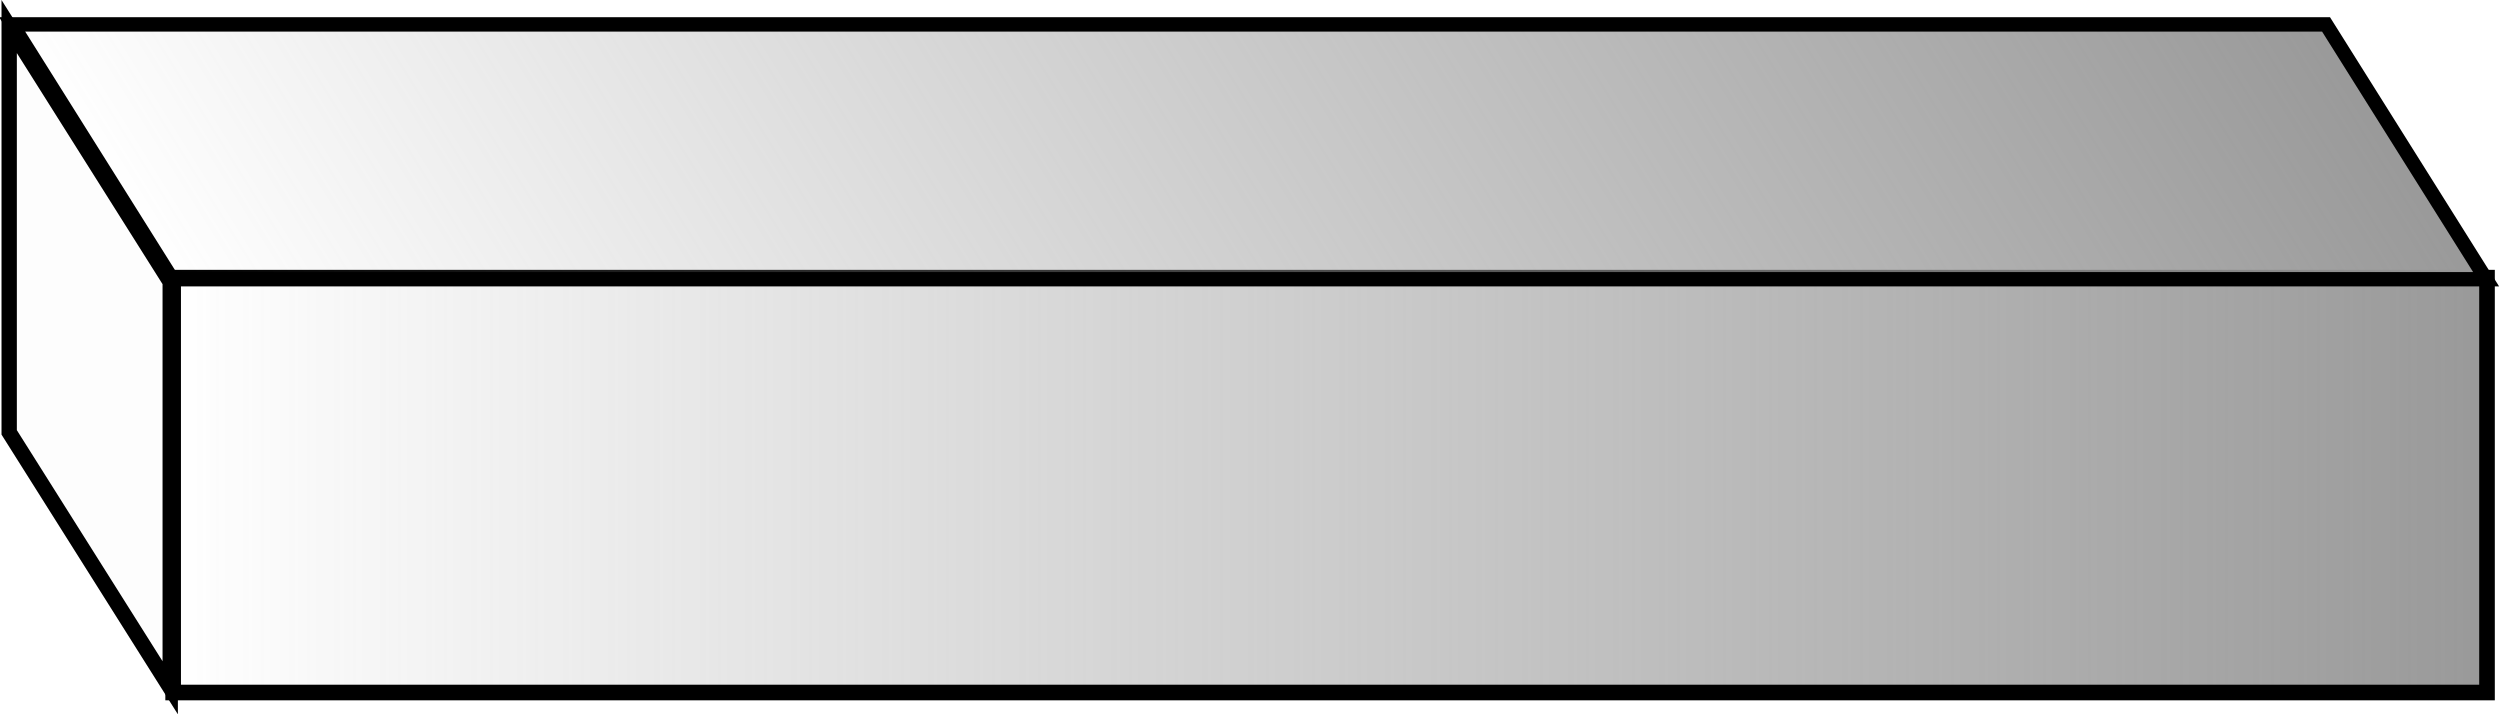 <?xml version="1.0" encoding="UTF-8" standalone="no"?>
<!-- Created with Inkscape (http://www.inkscape.org/) -->

<svg
   xmlns:dc="http://purl.org/dc/elements/1.1/"
   xmlns:cc="http://creativecommons.org/ns#"
   xmlns:rdf="http://www.w3.org/1999/02/22-rdf-syntax-ns#"
   xmlns:svg="http://www.w3.org/2000/svg"
   xmlns="http://www.w3.org/2000/svg"
   xmlns:xlink="http://www.w3.org/1999/xlink"
   xmlns:sodipodi="http://sodipodi.sourceforge.net/DTD/sodipodi-0.dtd"
   xmlns:inkscape="http://www.inkscape.org/namespaces/inkscape"
   width="160.094mm"
   height="45.745mm"
   viewBox="0 0 160.094 45.745"
   version="1.1"
   id="svg8"
   inkscape:version="0.92.4 (5da689c313, 2019-01-14)"
   sodipodi:docname="CMA-2.svg"
   inkscape:export-filename="C:\Users\HP\OER\source\VectorGraphics\MotionA.png"
   inkscape:export-xdpi="96"
   inkscape:export-ydpi="96">
  <defs
     id="defs2">
    <linearGradient
       inkscape:collect="always"
       id="linearGradient1310">
      <stop
         style="stop-color:#999999;stop-opacity:1;"
         offset="0"
         id="stop1306" />
      <stop
         style="stop-color:#999999;stop-opacity:0;"
         offset="1"
         id="stop1308" />
    </linearGradient>
    <marker
       inkscape:isstock="true"
       style="overflow:visible"
       id="marker1388"
       refX="0"
       refY="0"
       orient="auto"
       inkscape:stockid="Arrow1Mstart">
      <path
         transform="matrix(0.4,0,0,0.4,4,0)"
         style="fill:#000000;fill-opacity:1;fill-rule:evenodd;stroke:#000000;stroke-width:1pt;stroke-opacity:1"
         d="M 0,0 5,-5 -12.5,0 5,5 Z"
         id="path1386"
         inkscape:connector-curvature="0" />
    </marker>
    <marker
       inkscape:stockid="Arrow1Mend"
       orient="auto"
       refY="0"
       refX="0"
       id="Arrow1Mend"
       style="overflow:visible"
       inkscape:isstock="true">
      <path
         id="path1023"
         d="M 0,0 5,-5 -12.5,0 5,5 Z"
         style="fill:#000000;fill-opacity:1;fill-rule:evenodd;stroke:#000000;stroke-width:1pt;stroke-opacity:1"
         transform="matrix(-0.4,0,0,-0.4,-4,0)"
         inkscape:connector-curvature="0" />
    </marker>
    <clipPath
       id="clipPath833"
       clipPathUnits="userSpaceOnUse">
      <path
         inkscape:connector-curvature="0"
         id="path831"
         d="M 0,1386.53 V 0 h 3981.82 v 1386.53 z" />
    </clipPath>
    <clipPath
       id="clipPath1007"
       clipPathUnits="userSpaceOnUse">
      <path
         inkscape:connector-curvature="0"
         id="path1005"
         d="M 3507.3,0 H 0 v 71.988 h 3507.3 z" />
    </clipPath>
    <linearGradient
       id="linearGradient1013"
       spreadMethod="pad"
       gradientTransform="matrix(-3.1e-6,71.006,71.006,3.1e-6,1753.67,1)"
       gradientUnits="userSpaceOnUse"
       y2="0"
       x2="1"
       y1="0"
       x1="0">
      <stop
         id="stop1009"
         offset="0"
         style="stop-opacity:1;stop-color:#ffffff" />
      <stop
         id="stop1011"
         offset="1"
         style="stop-opacity:1;stop-color:#a7a5a6" />
    </linearGradient>
    <clipPath
       id="clipPath1023"
       clipPathUnits="userSpaceOnUse">
      <path
         inkscape:connector-curvature="0"
         id="path1021"
         d="M 0,1386.53 V 0 h 3981.82 v 1386.53 z" />
    </clipPath>
    <clipPath
       id="clipPath1217"
       clipPathUnits="userSpaceOnUse">
      <path
         inkscape:connector-curvature="0"
         id="path1215"
         d="M 0,0 H 50.445 V 84.688 H 0 Z" />
    </clipPath>
    <pattern
       id="pattern1229"
       height="8.469"
       width="5.045"
       y="0"
       x="0"
       patternUnits="userSpaceOnUse"
       patternTransform="matrix(-9.687,2.481,-2.481,-9.687,-25.113,53.039)">
      <g
         id="g1227"
         transform="scale(0.1)">
        <g
           id="g1225">
          <g
             id="g1223"
             clip-path="url(#clipPath1217)">
            <path
               id="path1219"
               style="fill:#ffffff;fill-opacity:1;fill-rule:nonzero;stroke:none"
               d="m 35.527,44.141 c 5,16.523 9.59,27.266 14.922,40.547 L 0,84.688 C 2.246,79.922 9.922,60.664 14.902,44.141 20.254,26.445 23.926,10.391 25.215,0 c 1.309,10.391 4.961,26.445 10.312,44.141" />
            <path
               id="path1221"
               style="fill:#231f20;fill-opacity:1;fill-rule:nonzero;stroke:none"
               d="m 30.383,56.25 c 2.5,8.262 4.793,13.633 7.461,20.273 l -25.227,0 C 13.738,74.141 17.578,64.512 20.07,56.25 22.742,47.402 24.582,39.375 25.223,34.18 25.879,39.375 27.707,47.402 30.383,56.25" />
          </g>
        </g>
      </g>
    </pattern>
    <clipPath
       id="clipPath1251"
       clipPathUnits="userSpaceOnUse">
      <path
         inkscape:connector-curvature="0"
         id="path1249"
         d="M 0,0 H 50.445 V 84.688 H 0 Z" />
    </clipPath>
    <pattern
       id="pattern1263"
       height="8.469"
       width="5.045"
       y="0"
       x="0"
       patternUnits="userSpaceOnUse"
       patternTransform="matrix(9.687,2.481,2.481,-9.687,33,36.039)">
      <g
         id="g1261"
         transform="scale(0.1)">
        <g
           id="g1259">
          <g
             id="g1257"
             clip-path="url(#clipPath1251)">
            <path
               id="path1253"
               style="fill:#ffffff;fill-opacity:1;fill-rule:nonzero;stroke:none"
               d="m 35.527,44.141 c 5,16.523 9.59,27.266 14.922,40.547 L 0,84.688 C 2.246,79.922 9.922,60.664 14.902,44.141 20.254,26.445 23.926,10.391 25.215,0 c 1.309,10.391 4.961,26.445 10.312,44.141" />
            <path
               id="path1255"
               style="fill:#231f20;fill-opacity:1;fill-rule:nonzero;stroke:none"
               d="m 30.383,56.25 c 2.5,8.262 4.793,13.633 7.461,20.273 l -25.227,0 C 13.738,74.141 17.578,64.512 20.07,56.25 22.742,47.402 24.582,39.375 25.223,34.18 25.879,39.375 27.707,47.402 30.383,56.25" />
          </g>
        </g>
      </g>
    </pattern>
    <clipPath
       id="clipPath1353"
       clipPathUnits="userSpaceOnUse">
      <path
         inkscape:connector-curvature="0"
         id="path1351"
         d="M 0,0 H 50.445 V 84.688 H 0 Z" />
    </clipPath>
    <pattern
       id="pattern1365"
       height="8.469"
       width="5.045"
       y="0"
       x="0"
       patternUnits="userSpaceOnUse"
       patternTransform="matrix(-9.687,2.481,-2.481,-9.687,-25.113,53.039)">
      <g
         id="g1363"
         transform="scale(0.1)">
        <g
           id="g1361">
          <g
             id="g1359"
             clip-path="url(#clipPath1353)">
            <path
               id="path1355"
               style="fill:#ffffff;fill-opacity:1;fill-rule:nonzero;stroke:none"
               d="m 35.527,44.141 c 5,16.523 9.59,27.266 14.922,40.547 L 0,84.688 C 2.246,79.922 9.922,60.664 14.902,44.141 20.254,26.445 23.926,10.391 25.215,0 c 1.309,10.391 4.961,26.445 10.312,44.141" />
            <path
               id="path1357"
               style="fill:#231f20;fill-opacity:1;fill-rule:nonzero;stroke:none"
               d="m 30.383,56.25 c 2.5,8.262 4.793,13.633 7.461,20.273 l -25.227,0 C 13.738,74.141 17.578,64.512 20.07,56.25 22.742,47.402 24.582,39.375 25.223,34.18 25.879,39.375 27.707,47.402 30.383,56.25" />
          </g>
        </g>
      </g>
    </pattern>
    <clipPath
       id="clipPath1387"
       clipPathUnits="userSpaceOnUse">
      <path
         inkscape:connector-curvature="0"
         id="path1385"
         d="M 0,0 H 50.445 V 84.688 H 0 Z" />
    </clipPath>
    <pattern
       id="pattern1399"
       height="8.469"
       width="5.045"
       y="0"
       x="0"
       patternUnits="userSpaceOnUse"
       patternTransform="matrix(9.687,2.481,2.481,-9.687,33,36.039)">
      <g
         id="g1397"
         transform="scale(0.1)">
        <g
           id="g1395">
          <g
             id="g1393"
             clip-path="url(#clipPath1387)">
            <path
               id="path1389"
               style="fill:#ffffff;fill-opacity:1;fill-rule:nonzero;stroke:none"
               d="m 35.527,44.141 c 5,16.523 9.59,27.266 14.922,40.547 L 0,84.688 C 2.246,79.922 9.922,60.664 14.902,44.141 20.254,26.445 23.926,10.391 25.215,0 c 1.309,10.391 4.961,26.445 10.312,44.141" />
            <path
               id="path1391"
               style="fill:#231f20;fill-opacity:1;fill-rule:nonzero;stroke:none"
               d="m 30.383,56.25 c 2.5,8.262 4.793,13.633 7.461,20.273 l -25.227,0 C 13.738,74.141 17.578,64.512 20.07,56.25 22.742,47.402 24.582,39.375 25.223,34.18 25.879,39.375 27.707,47.402 30.383,56.25" />
          </g>
        </g>
      </g>
    </pattern>
    <clipPath
       id="clipPath1537"
       clipPathUnits="userSpaceOnUse">
      <path
         inkscape:connector-curvature="0"
         id="path1535"
         d="M 0,1015.75 V 0 h 3588.54 v 1015.75 z" />
    </clipPath>
    <clipPath
       id="clipPath1707"
       clipPathUnits="userSpaceOnUse">
      <path
         inkscape:connector-curvature="0"
         id="path1705"
         d="M 3588.54,0 H 81.234 V 71.988 H 3588.54 Z" />
    </clipPath>
    <linearGradient
       id="linearGradient1713"
       spreadMethod="pad"
       gradientTransform="matrix(-1.0936112e-7,-2.505,2.505,-1.0936112e-7,73.249,288.937)"
       gradientUnits="userSpaceOnUse"
       y2="0"
       x2="1"
       y1="0"
       x1="0">
      <stop
         id="stop1709"
         offset="0"
         style="stop-opacity:1;stop-color:#ffffff" />
      <stop
         id="stop1711"
         offset="1"
         style="stop-opacity:1;stop-color:#a7a5a6" />
    </linearGradient>
    <clipPath
       id="clipPath1723"
       clipPathUnits="userSpaceOnUse">
      <path
         inkscape:connector-curvature="0"
         id="path1721"
         d="M 0,1015.75 V 0 h 3588.54 v 1015.75 z" />
    </clipPath>
    <marker
       inkscape:stockid="Arrow1Mend"
       orient="auto"
       refY="0"
       refX="0"
       id="Arrow1Mend-3"
       style="overflow:visible"
       inkscape:isstock="true">
      <path
         inkscape:connector-curvature="0"
         id="path1023-1"
         d="M 0,0 5,-5 -12.5,0 5,5 Z"
         style="fill:#000000;fill-opacity:1;fill-rule:evenodd;stroke:#000000;stroke-width:1pt;stroke-opacity:1"
         transform="matrix(-0.4,0,0,-0.4,-4,0)" />
    </marker>
    <marker
       inkscape:stockid="Arrow1Mend"
       orient="auto"
       refY="0"
       refX="0"
       id="Arrow1Mend-1"
       style="overflow:visible"
       inkscape:isstock="true">
      <path
         inkscape:connector-curvature="0"
         id="path1023-5"
         d="M 0,0 5,-5 -12.5,0 5,5 Z"
         style="fill:#000000;fill-opacity:1;fill-rule:evenodd;stroke:#000000;stroke-width:1pt;stroke-opacity:1"
         transform="matrix(-0.4,0,0,-0.4,-4,0)" />
    </marker>
    <marker
       inkscape:stockid="Arrow1Mend"
       orient="auto"
       refY="0"
       refX="0"
       id="Arrow1Mend-3-9"
       style="overflow:visible"
       inkscape:isstock="true">
      <path
         inkscape:connector-curvature="0"
         id="path1023-1-6"
         d="M 0,0 5,-5 -12.5,0 5,5 Z"
         style="fill:#000000;fill-opacity:1;fill-rule:evenodd;stroke:#000000;stroke-width:1pt;stroke-opacity:1"
         transform="matrix(-0.4,0,0,-0.4,-4,0)" />
    </marker>
    <marker
       inkscape:stockid="Arrow1Mend"
       orient="auto"
       refY="0"
       refX="0"
       id="Arrow1Mend-1-6"
       style="overflow:visible"
       inkscape:isstock="true">
      <path
         inkscape:connector-curvature="0"
         id="path1023-5-7"
         d="M 0,0 5,-5 -12.5,0 5,5 Z"
         style="fill:#000000;fill-opacity:1;fill-rule:evenodd;stroke:#000000;stroke-width:1pt;stroke-opacity:1"
         transform="matrix(-0.4,0,0,-0.4,-4,0)" />
    </marker>
    <marker
       inkscape:stockid="Arrow1Mend"
       orient="auto"
       refY="0"
       refX="0"
       id="Arrow1Mend-1-7"
       style="overflow:visible"
       inkscape:isstock="true">
      <path
         inkscape:connector-curvature="0"
         id="path1023-5-6"
         d="M 0,0 5,-5 -12.5,0 5,5 Z"
         style="fill:#000000;fill-opacity:1;fill-rule:evenodd;stroke:#000000;stroke-width:1pt;stroke-opacity:1"
         transform="matrix(-0.4,0,0,-0.4,-4,0)" />
    </marker>
    <marker
       inkscape:stockid="Arrow1Mend"
       orient="auto"
       refY="0"
       refX="0"
       id="Arrow1Mend-1-78"
       style="overflow:visible"
       inkscape:isstock="true">
      <path
         inkscape:connector-curvature="0"
         id="path1023-5-77"
         d="M 0,0 5,-5 -12.5,0 5,5 Z"
         style="fill:#000000;fill-opacity:1;fill-rule:evenodd;stroke:#000000;stroke-width:1pt;stroke-opacity:1"
         transform="matrix(-0.4,0,0,-0.4,-4,0)" />
    </marker>
    <marker
       inkscape:stockid="Arrow1Mend"
       orient="auto"
       refY="0"
       refX="0"
       id="Arrow1Mend-1-7-7"
       style="overflow:visible"
       inkscape:isstock="true">
      <path
         inkscape:connector-curvature="0"
         id="path1023-5-6-0"
         d="M 0,0 5,-5 -12.5,0 5,5 Z"
         style="fill:#000000;fill-opacity:1;fill-rule:evenodd;stroke:#000000;stroke-width:1pt;stroke-opacity:1"
         transform="matrix(-0.4,0,0,-0.4,-4,0)" />
    </marker>
    <marker
       inkscape:stockid="Arrow1Mend"
       orient="auto"
       refY="0"
       refX="0"
       id="Arrow1Mend-1-7-2"
       style="overflow:visible"
       inkscape:isstock="true">
      <path
         inkscape:connector-curvature="0"
         id="path1023-5-6-09"
         d="M 0,0 5,-5 -12.5,0 5,5 Z"
         style="fill:#000000;fill-opacity:1;fill-rule:evenodd;stroke:#000000;stroke-width:1pt;stroke-opacity:1"
         transform="matrix(-0.4,0,0,-0.4,-4,0)" />
    </marker>
    <marker
       inkscape:stockid="Arrow1Mend"
       orient="auto"
       refY="0"
       refX="0"
       id="Arrow1Mend-1-9"
       style="overflow:visible"
       inkscape:isstock="true">
      <path
         inkscape:connector-curvature="0"
         id="path1023-5-5"
         d="M 0,0 5,-5 -12.5,0 5,5 Z"
         style="fill:#000000;fill-opacity:1;fill-rule:evenodd;stroke:#000000;stroke-width:1pt;stroke-opacity:1"
         transform="matrix(-0.4,0,0,-0.4,-4,0)" />
    </marker>
    <marker
       inkscape:isstock="true"
       style="overflow:visible"
       id="marker1388-8"
       refX="0"
       refY="0"
       orient="auto"
       inkscape:stockid="Arrow1Mstart">
      <path
         transform="matrix(0.4,0,0,0.4,4,0)"
         style="fill:#000000;fill-opacity:1;fill-rule:evenodd;stroke:#000000;stroke-width:1pt;stroke-opacity:1"
         d="M 0,0 5,-5 -12.5,0 5,5 Z"
         id="path1386-8"
         inkscape:connector-curvature="0" />
    </marker>
    <marker
       inkscape:stockid="Arrow1Mend"
       orient="auto"
       refY="0"
       refX="0"
       id="Arrow1Mend-1-9-5"
       style="overflow:visible"
       inkscape:isstock="true">
      <path
         inkscape:connector-curvature="0"
         id="path1023-5-5-5"
         d="M 0,0 5,-5 -12.5,0 5,5 Z"
         style="fill:#000000;fill-opacity:1;fill-rule:evenodd;stroke:#000000;stroke-width:1pt;stroke-opacity:1"
         transform="matrix(-0.4,0,0,-0.4,-4,0)" />
    </marker>
    <marker
       inkscape:isstock="true"
       style="overflow:visible"
       id="marker1388-8-1"
       refX="0"
       refY="0"
       orient="auto"
       inkscape:stockid="Arrow1Mstart">
      <path
         transform="matrix(0.4,0,0,0.4,4,0)"
         style="fill:#000000;fill-opacity:1;fill-rule:evenodd;stroke:#000000;stroke-width:1pt;stroke-opacity:1"
         d="M 0,0 5,-5 -12.5,0 5,5 Z"
         id="path1386-8-1"
         inkscape:connector-curvature="0" />
    </marker>
    <marker
       inkscape:stockid="Arrow1Mend"
       orient="auto"
       refY="0"
       refX="0"
       id="Arrow1Mend-1-9-5-3"
       style="overflow:visible"
       inkscape:isstock="true">
      <path
         inkscape:connector-curvature="0"
         id="path1023-5-5-5-8"
         d="M 0,0 5,-5 -12.5,0 5,5 Z"
         style="fill:#000000;fill-opacity:1;fill-rule:evenodd;stroke:#000000;stroke-width:1pt;stroke-opacity:1"
         transform="matrix(-0.4,0,0,-0.4,-4,0)" />
    </marker>
    <marker
       inkscape:isstock="true"
       style="overflow:visible"
       id="marker1388-8-8"
       refX="0"
       refY="0"
       orient="auto"
       inkscape:stockid="Arrow1Mstart">
      <path
         transform="matrix(0.4,0,0,0.4,4,0)"
         style="fill:#000000;fill-opacity:1;fill-rule:evenodd;stroke:#000000;stroke-width:1pt;stroke-opacity:1"
         d="M 0,0 5,-5 -12.5,0 5,5 Z"
         id="path1386-8-5"
         inkscape:connector-curvature="0" />
    </marker>
    <marker
       inkscape:stockid="Arrow1Mend"
       orient="auto"
       refY="0"
       refX="0"
       id="Arrow1Mend-1-9-5-9"
       style="overflow:visible"
       inkscape:isstock="true">
      <path
         inkscape:connector-curvature="0"
         id="path1023-5-5-5-0"
         d="M 0,0 5,-5 -12.5,0 5,5 Z"
         style="fill:#000000;fill-opacity:1;fill-rule:evenodd;stroke:#000000;stroke-width:1pt;stroke-opacity:1"
         transform="matrix(-0.4,0,0,-0.4,-4,0)" />
    </marker>
    <marker
       inkscape:isstock="true"
       style="overflow:visible"
       id="marker1388-8-2"
       refX="0"
       refY="0"
       orient="auto"
       inkscape:stockid="Arrow1Mstart">
      <path
         transform="matrix(0.4,0,0,0.4,4,0)"
         style="fill:#000000;fill-opacity:1;fill-rule:evenodd;stroke:#000000;stroke-width:1pt;stroke-opacity:1"
         d="M 0,0 5,-5 -12.5,0 5,5 Z"
         id="path1386-8-7"
         inkscape:connector-curvature="0" />
    </marker>
    <marker
       inkscape:stockid="Arrow1Mend"
       orient="auto"
       refY="0"
       refX="0"
       id="Arrow1Mend-1-9-5-7"
       style="overflow:visible"
       inkscape:isstock="true">
      <path
         inkscape:connector-curvature="0"
         id="path1023-5-5-5-84"
         d="M 0,0 5,-5 -12.5,0 5,5 Z"
         style="fill:#000000;fill-opacity:1;fill-rule:evenodd;stroke:#000000;stroke-width:1pt;stroke-opacity:1"
         transform="matrix(-0.4,0,0,-0.4,-4,0)" />
    </marker>
    <marker
       inkscape:isstock="true"
       style="overflow:visible"
       id="marker1388-8-20"
       refX="0"
       refY="0"
       orient="auto"
       inkscape:stockid="Arrow1Mstart">
      <path
         transform="matrix(0.4,0,0,0.4,4,0)"
         style="fill:#000000;fill-opacity:1;fill-rule:evenodd;stroke:#000000;stroke-width:1pt;stroke-opacity:1"
         d="M 0,0 5,-5 -12.5,0 5,5 Z"
         id="path1386-8-57"
         inkscape:connector-curvature="0" />
    </marker>
    <marker
       inkscape:stockid="Arrow1Mend"
       orient="auto"
       refY="0"
       refX="0"
       id="Arrow1Mend-1-9-5-8"
       style="overflow:visible"
       inkscape:isstock="true">
      <path
         inkscape:connector-curvature="0"
         id="path1023-5-5-5-2"
         d="M 0,0 5,-5 -12.5,0 5,5 Z"
         style="fill:#000000;fill-opacity:1;fill-rule:evenodd;stroke:#000000;stroke-width:1pt;stroke-opacity:1"
         transform="matrix(-0.4,0,0,-0.4,-4,0)" />
    </marker>
    <marker
       inkscape:isstock="true"
       style="overflow:visible"
       id="marker1388-8-6"
       refX="0"
       refY="0"
       orient="auto"
       inkscape:stockid="Arrow1Mstart">
      <path
         transform="matrix(0.4,0,0,0.4,4,0)"
         style="fill:#000000;fill-opacity:1;fill-rule:evenodd;stroke:#000000;stroke-width:1pt;stroke-opacity:1"
         d="M 0,0 5,-5 -12.5,0 5,5 Z"
         id="path1386-8-6"
         inkscape:connector-curvature="0" />
    </marker>
    <marker
       inkscape:stockid="Arrow1Mend"
       orient="auto"
       refY="0"
       refX="0"
       id="Arrow1Mend-1-9-5-2"
       style="overflow:visible"
       inkscape:isstock="true">
      <path
         inkscape:connector-curvature="0"
         id="path1023-5-5-5-9"
         d="M 0,0 5,-5 -12.5,0 5,5 Z"
         style="fill:#000000;fill-opacity:1;fill-rule:evenodd;stroke:#000000;stroke-width:1pt;stroke-opacity:1"
         transform="matrix(-0.4,0,0,-0.4,-4,0)" />
    </marker>
    <marker
       inkscape:isstock="true"
       style="overflow:visible"
       id="marker1388-8-3"
       refX="0"
       refY="0"
       orient="auto"
       inkscape:stockid="Arrow1Mstart">
      <path
         transform="matrix(0.4,0,0,0.4,4,0)"
         style="fill:#000000;fill-opacity:1;fill-rule:evenodd;stroke:#000000;stroke-width:1pt;stroke-opacity:1"
         d="M 0,0 5,-5 -12.5,0 5,5 Z"
         id="path1386-8-8"
         inkscape:connector-curvature="0" />
    </marker>
    <marker
       inkscape:stockid="Arrow1Mend"
       orient="auto"
       refY="0"
       refX="0"
       id="Arrow1Mend-1-9-5-0"
       style="overflow:visible"
       inkscape:isstock="true">
      <path
         inkscape:connector-curvature="0"
         id="path1023-5-5-5-83"
         d="M 0,0 5,-5 -12.5,0 5,5 Z"
         style="fill:#000000;fill-opacity:1;fill-rule:evenodd;stroke:#000000;stroke-width:1pt;stroke-opacity:1"
         transform="matrix(-0.4,0,0,-0.4,-4,0)" />
    </marker>
    <marker
       inkscape:isstock="true"
       style="overflow:visible"
       id="marker1388-8-10"
       refX="0"
       refY="0"
       orient="auto"
       inkscape:stockid="Arrow1Mstart">
      <path
         transform="matrix(0.4,0,0,0.4,4,0)"
         style="fill:#000000;fill-opacity:1;fill-rule:evenodd;stroke:#000000;stroke-width:1pt;stroke-opacity:1"
         d="M 0,0 5,-5 -12.5,0 5,5 Z"
         id="path1386-8-4"
         inkscape:connector-curvature="0" />
    </marker>
    <marker
       inkscape:stockid="Arrow1Mend"
       orient="auto"
       refY="0"
       refX="0"
       id="Arrow1Mend-1-9-5-23"
       style="overflow:visible"
       inkscape:isstock="true">
      <path
         inkscape:connector-curvature="0"
         id="path1023-5-5-5-7"
         d="M 0,0 5,-5 -12.5,0 5,5 Z"
         style="fill:#000000;fill-opacity:1;fill-rule:evenodd;stroke:#000000;stroke-width:1pt;stroke-opacity:1"
         transform="matrix(-0.4,0,0,-0.4,-4,0)" />
    </marker>
    <linearGradient
       inkscape:collect="always"
       xlink:href="#linearGradient1310"
       id="linearGradient1312"
       x1="-90.697"
       y1="228.743"
       x2="58.478"
       y2="228.743"
       gradientUnits="userSpaceOnUse" />
    <linearGradient
       inkscape:collect="always"
       xlink:href="#linearGradient1310"
       id="linearGradient1314"
       x1="44.711"
       y1="244.865"
       x2="193.972"
       y2="244.865"
       gradientUnits="userSpaceOnUse" />
  </defs>
  <sodipodi:namedview
     id="base"
     pagecolor="#ffffff"
     bordercolor="#666666"
     borderopacity="1.0"
     inkscape:pageopacity="0.0"
     inkscape:pageshadow="2"
     inkscape:zoom="0.70710678"
     inkscape:cx="322.42979"
     inkscape:cy="68.935273"
     inkscape:document-units="mm"
     inkscape:current-layer="layer1"
     showgrid="false"
     inkscape:window-width="1920"
     inkscape:window-height="1001"
     inkscape:window-x="-9"
     inkscape:window-y="-9"
     inkscape:window-maximized="1"
     fit-margin-top="0"
     fit-margin-left="0"
     fit-margin-right="0"
     fit-margin-bottom="0" />
  <g
     inkscape:label="Layer 1"
     inkscape:groupmode="layer"
     id="layer1"
     transform="translate(69.065,-197.679)">
    <rect
       style="fill:url(#linearGradient1312);fill-opacity:1;stroke:#000000;stroke-width:1;stroke-miterlimit:4;stroke-dasharray:none;stroke-dashoffset:0;stroke-opacity:1"
       id="rect1241"
       width="148.174"
       height="26.567"
       x="-90.197"
       y="215.459"
       transform="scale(-1,1)" />
    <rect
       style="fill:url(#linearGradient1314);fill-opacity:1;stroke:#000000;stroke-width:1.087;stroke-miterlimit:4;stroke-dasharray:none;stroke-dashoffset:0;stroke-opacity:1"
       id="rect1241-2"
       width="148.174"
       height="19.268"
       x="45.254"
       y="235.231"
       transform="matrix(-1,0,0.532,0.847,0,0)" />
    <path
       style="fill:#999999;fill-opacity:0.02;stroke:#000000;stroke-width:0.982;stroke-miterlimit:4;stroke-dasharray:none;stroke-dashoffset:0;stroke-opacity:1"
       inkscape:transform-center-x="-5.9868349"
       inkscape:transform-center-y="-21.839818"
       d="m -58.165,215.734 -10.312,-16.355 v 25.989 l 10.312,16.355 z"
       id="rect1241-7"
       inkscape:connector-curvature="0"
       sodipodi:nodetypes="ccccc" />
  </g>
</svg>
